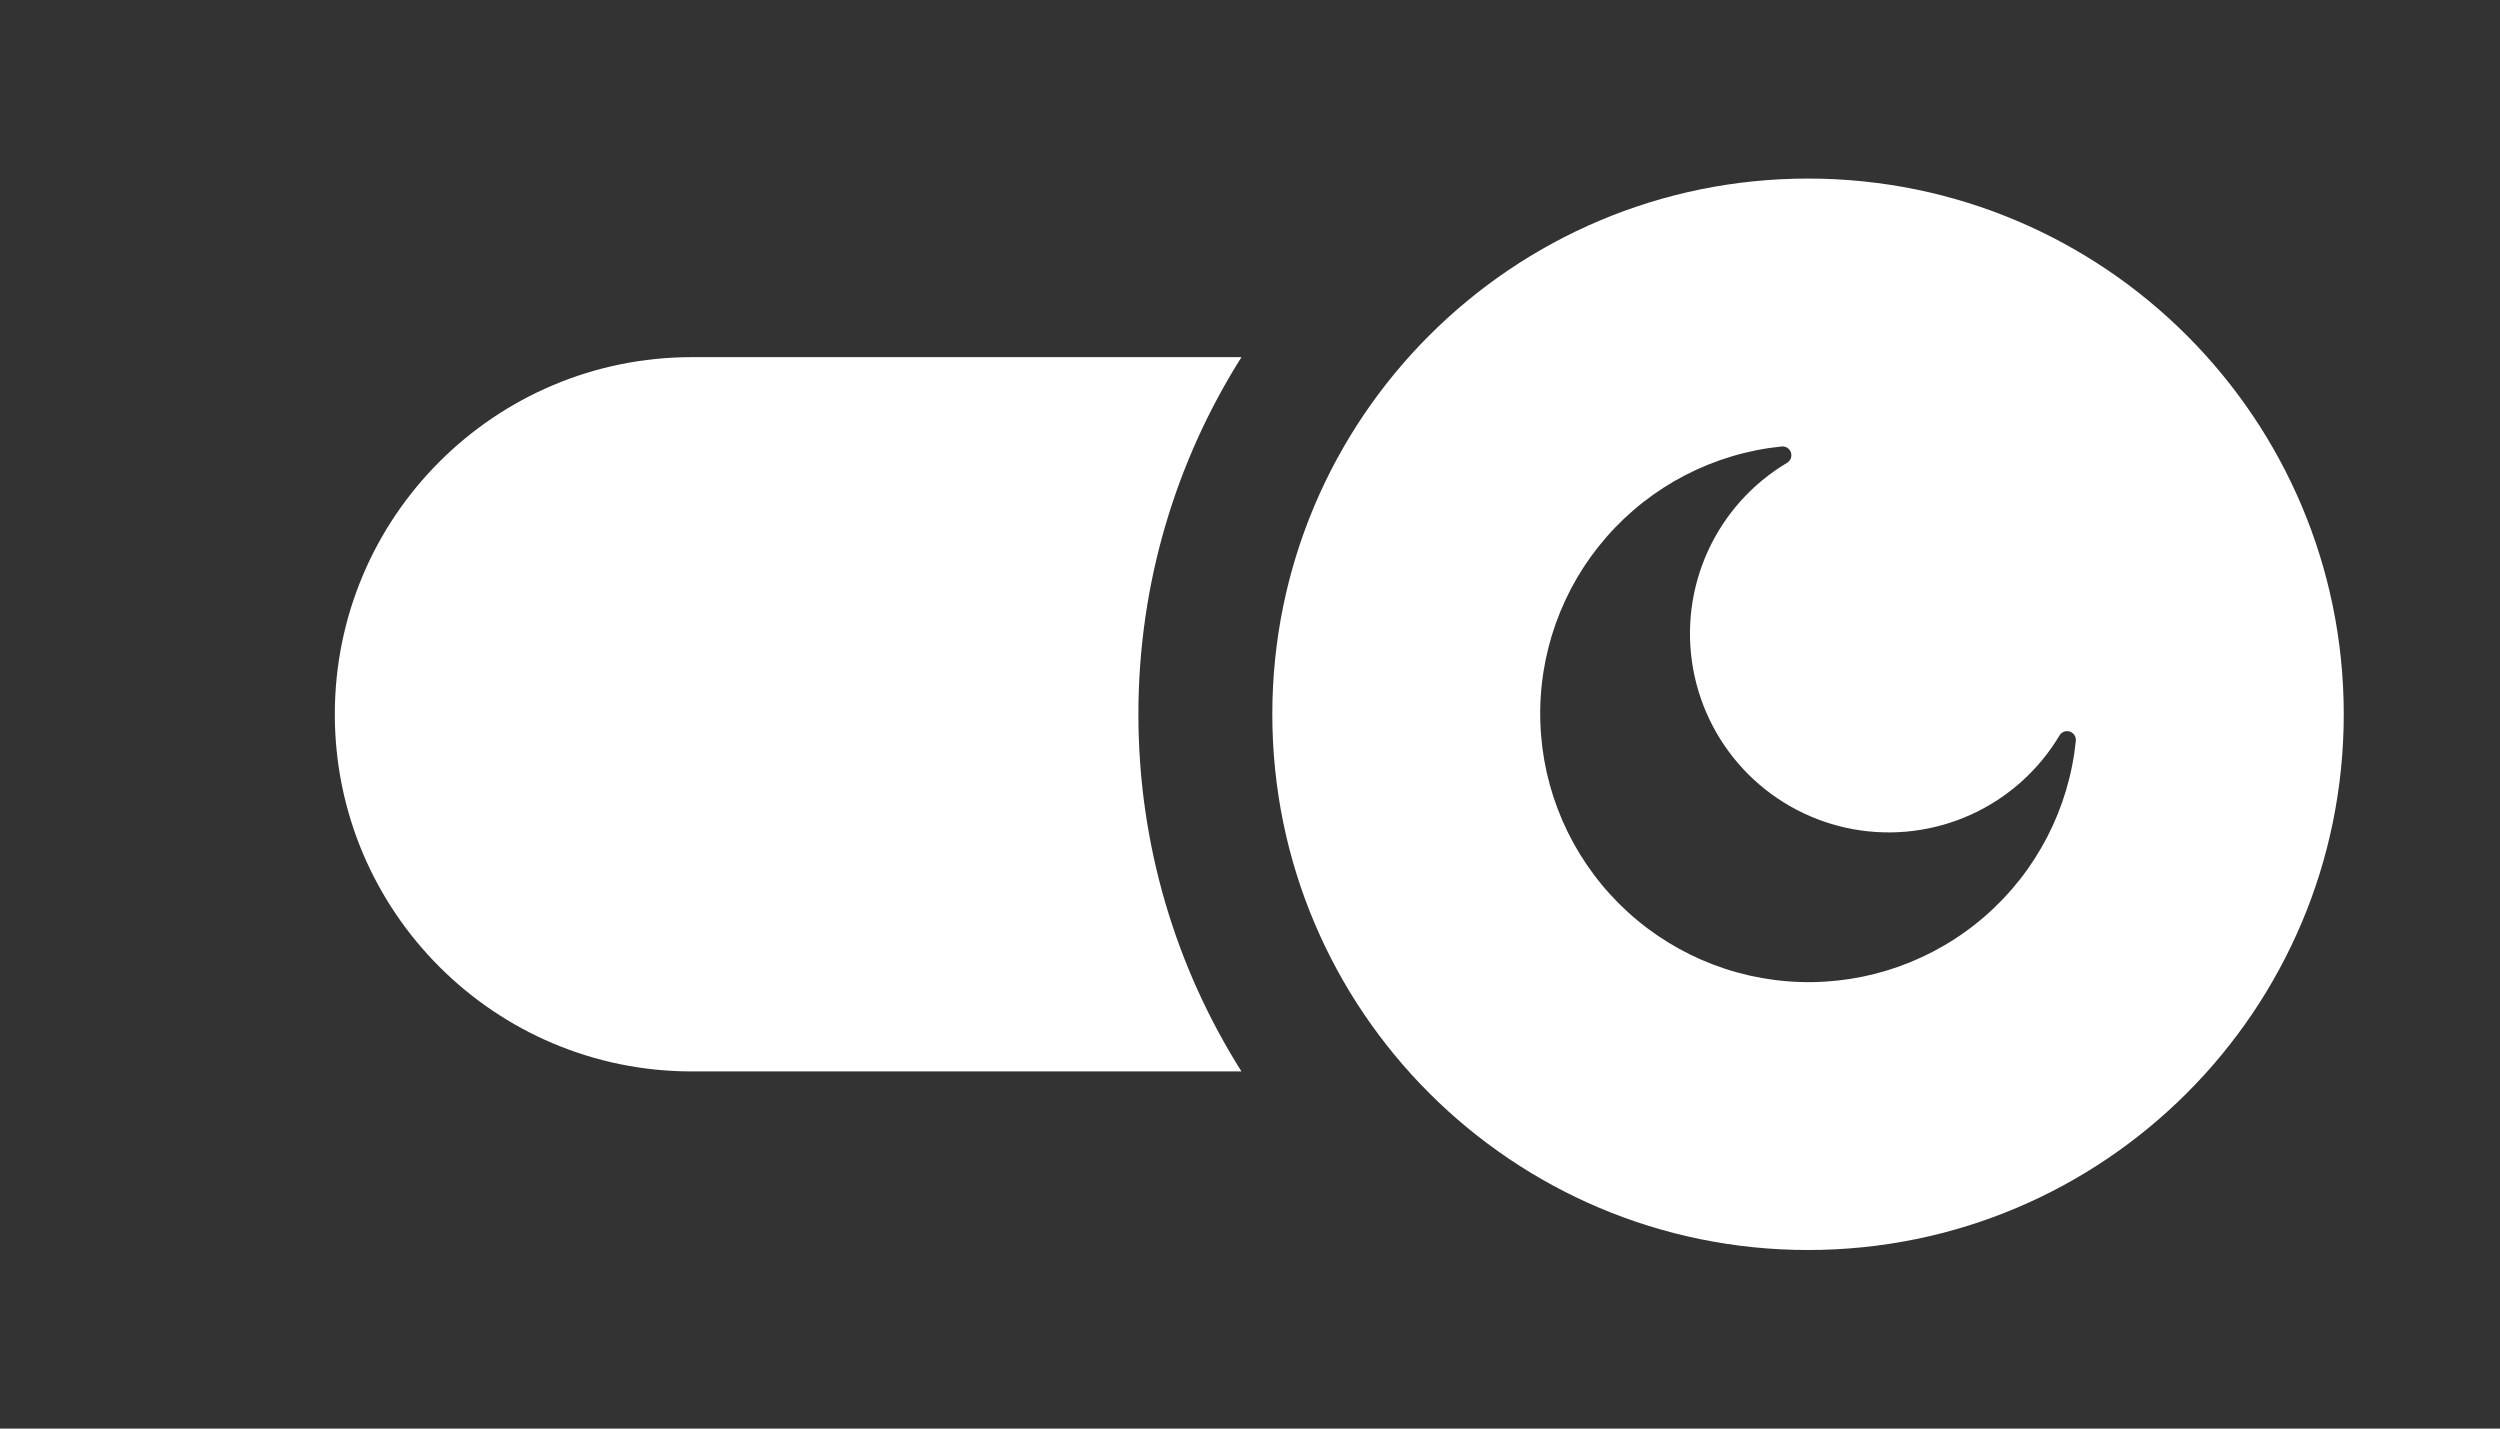 <svg width="112" height="64" viewBox="0 0 112 64" fill="none" xmlns="http://www.w3.org/2000/svg">
<rect x="0" y="0" width="112" height="64" fill="#333333" stroke="none"/>
<path d="M57 32C57 45.255 67.745 56 81 56C94.255 56 105 45.255 105 32C105 18.745 94.255 8 81 8C67.745 8 57 18.745 57 32ZM92.998 33.189C92.689 36.224 91.239 39.027 88.942 41.033C86.644 43.038 83.671 44.096 80.622 43.993C77.574 43.89 74.679 42.632 72.523 40.475C70.367 38.318 69.11 35.423 69.008 32.375C68.905 29.327 69.964 26.353 71.971 24.056C73.977 21.759 76.781 20.31 79.815 20.002C80.001 19.982 80.176 20.094 80.234 20.272C80.292 20.449 80.218 20.643 80.056 20.737C78.498 21.666 77.261 23.048 76.51 24.698C75.759 26.349 75.53 28.19 75.854 29.975C76.177 31.759 77.038 33.402 78.32 34.685C79.603 35.967 81.247 36.827 83.031 37.15C84.816 37.472 86.656 37.243 88.307 36.491C89.958 35.74 91.34 34.502 92.268 32.944C92.363 32.787 92.554 32.717 92.729 32.774C92.903 32.832 93.015 33.002 92.998 33.185L92.998 33.189Z" fill="white"/>
<path d="M55.618 16H31C22.163 16 15 23.163 15 32C15 40.837 22.163 48 31 48H55.618C52.693 43.369 51 37.882 51 32C51 26.118 52.693 20.631 55.618 16Z" fill="white"/>
</svg>
